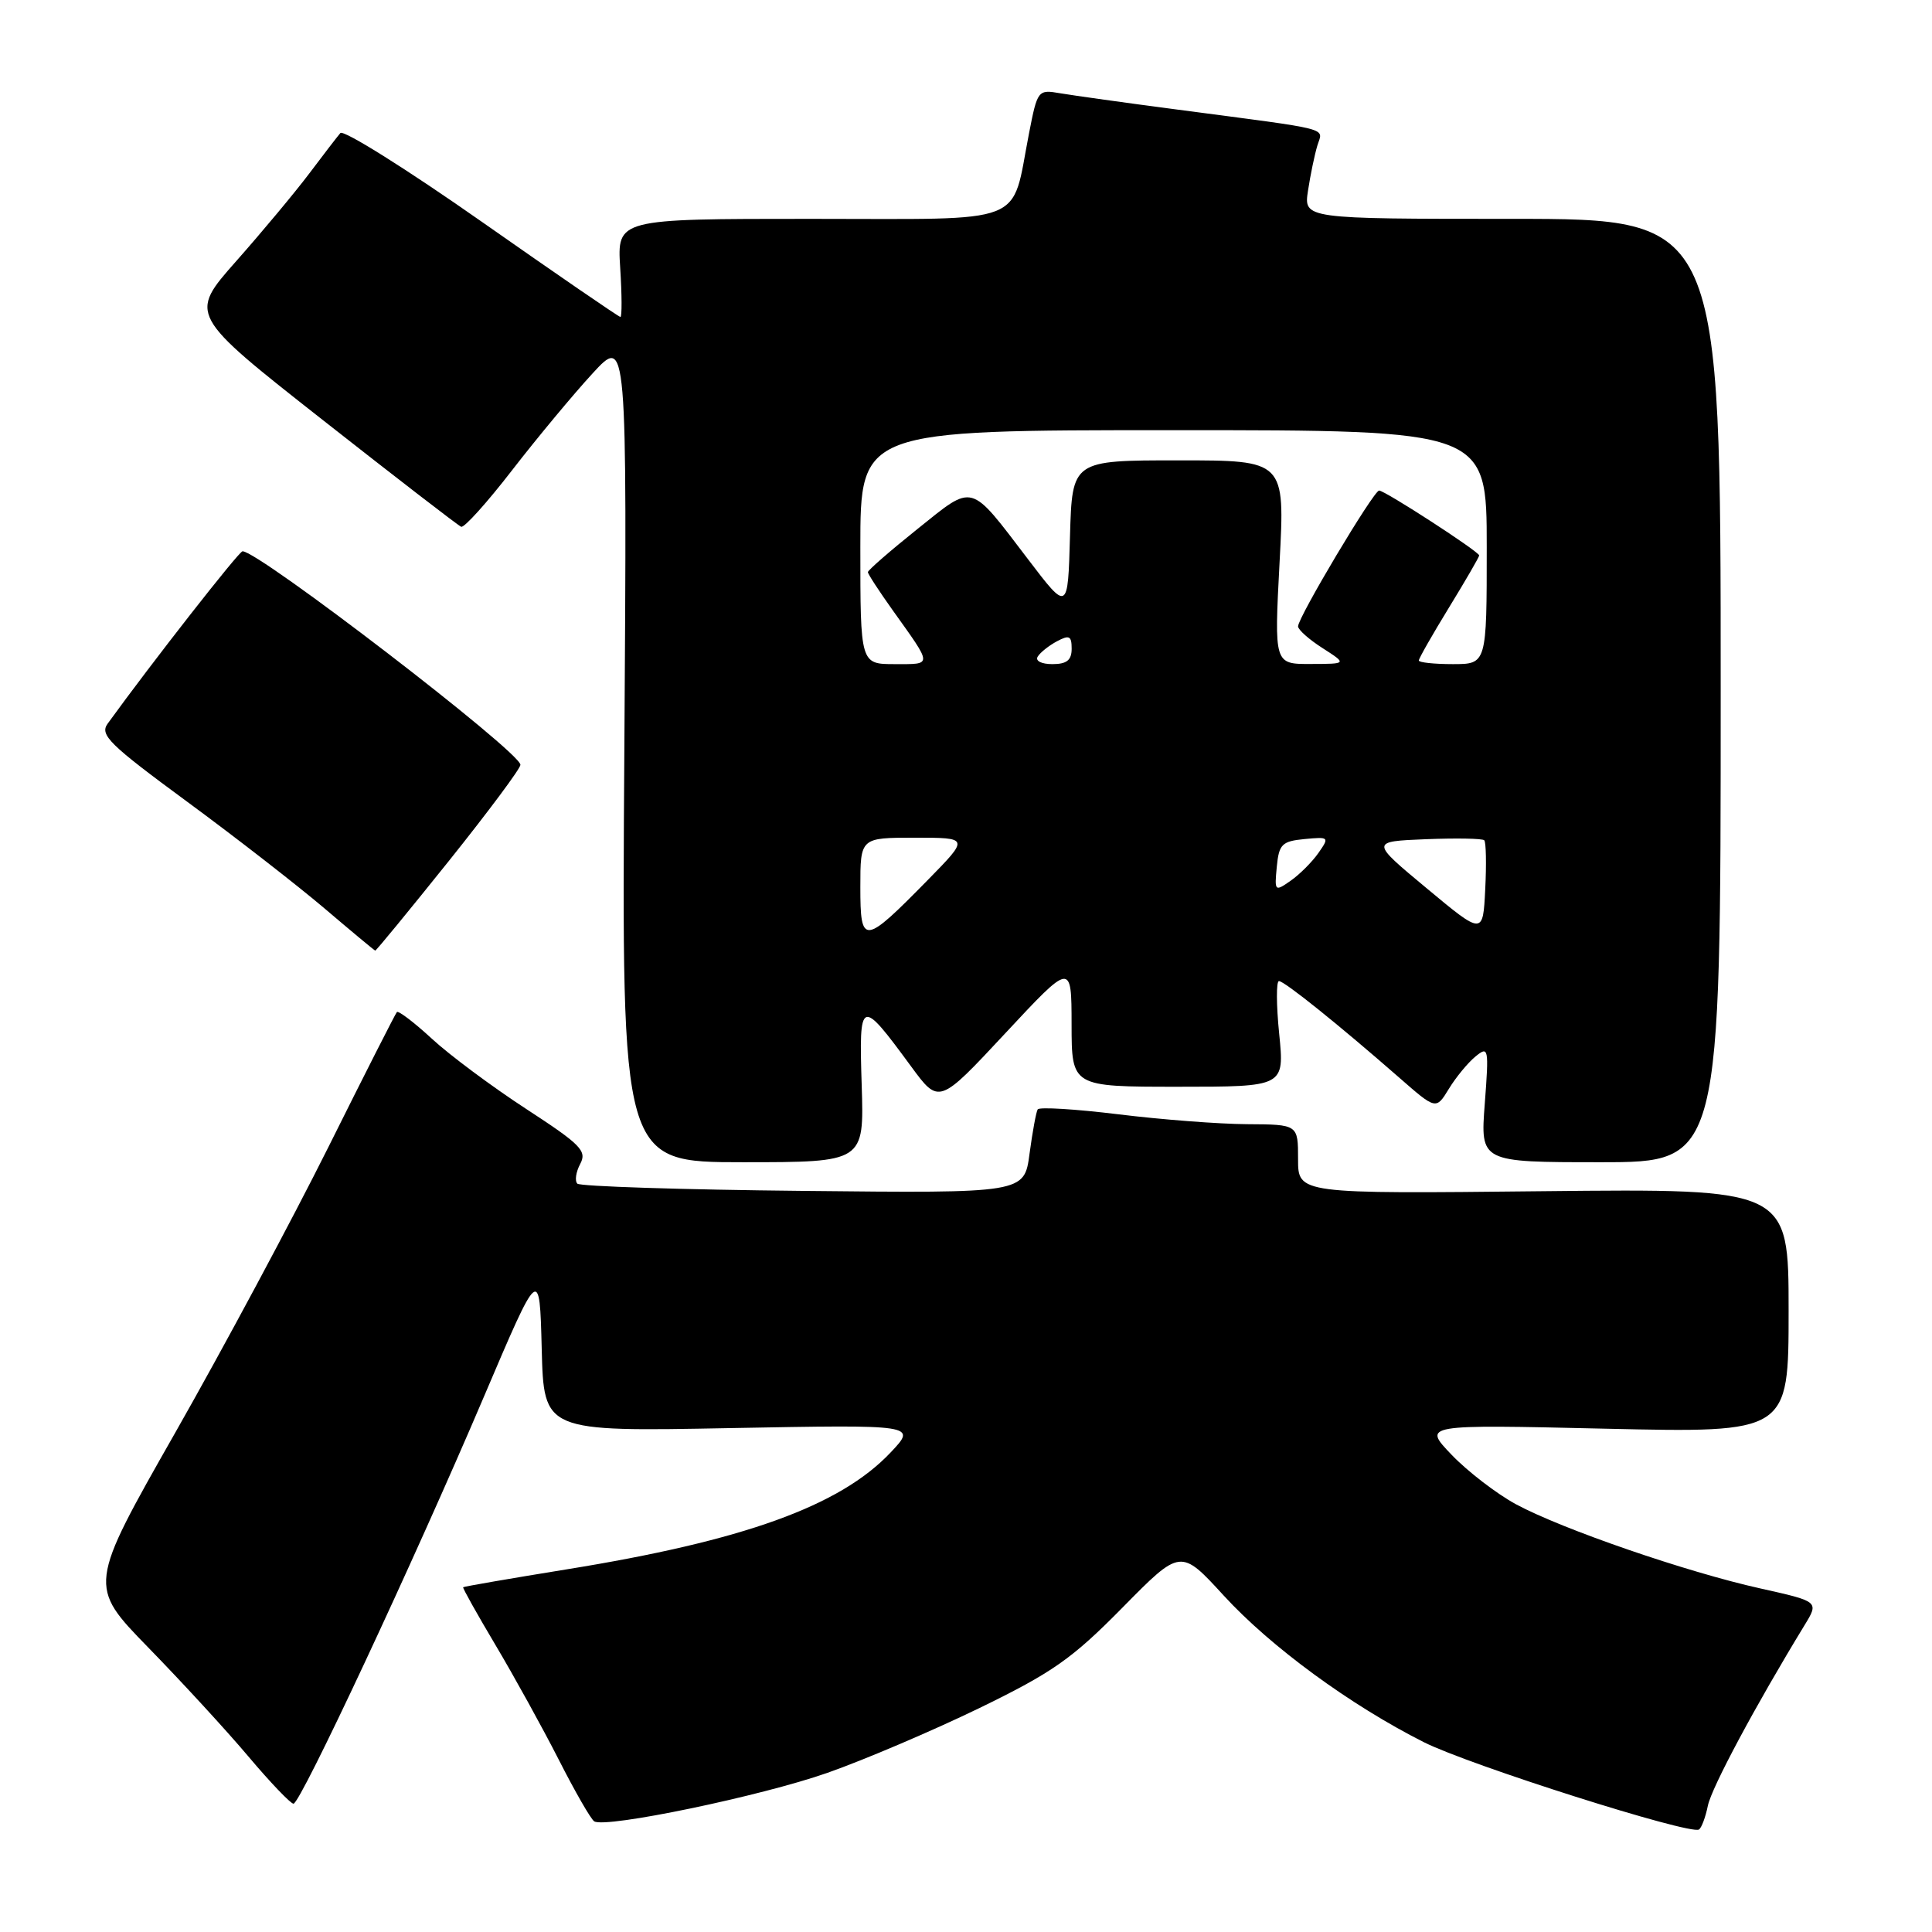 <?xml version="1.0" encoding="UTF-8" standalone="no"?>
<!DOCTYPE svg PUBLIC "-//W3C//DTD SVG 1.1//EN" "http://www.w3.org/Graphics/SVG/1.1/DTD/svg11.dtd" >
<svg xmlns="http://www.w3.org/2000/svg" xmlns:xlink="http://www.w3.org/1999/xlink" version="1.1" viewBox="0 0 256 256">
 <g >
 <path fill="currentColor"
d=" M 226.30 239.27 C 226.78 236.88 232.64 225.95 239.11 215.35 C 241.03 212.21 241.03 212.21 233.27 210.48 C 223.49 208.31 206.95 202.61 200.85 199.31 C 198.30 197.92 194.47 194.98 192.35 192.77 C 188.50 188.75 188.50 188.75 212.75 189.31 C 237.00 189.86 237.00 189.86 237.00 173.68 C 237.00 157.50 237.00 157.50 204.50 157.84 C 172.00 158.19 172.00 158.19 172.00 153.59 C 172.00 149.00 172.00 149.00 165.25 148.96 C 161.54 148.94 153.86 148.35 148.19 147.65 C 142.52 146.96 137.71 146.66 137.50 147.00 C 137.29 147.34 136.81 149.98 136.42 152.86 C 135.73 158.11 135.73 158.11 106.45 157.80 C 90.34 157.64 76.87 157.20 76.50 156.84 C 76.14 156.47 76.31 155.30 76.88 154.23 C 77.80 152.50 76.98 151.67 69.72 146.94 C 65.21 144.00 59.59 139.82 57.24 137.65 C 54.89 135.48 52.79 133.89 52.59 134.10 C 52.39 134.32 48.30 142.38 43.51 152.00 C 38.71 161.62 29.59 178.64 23.23 189.82 C 11.68 210.13 11.68 210.13 19.66 218.32 C 24.05 222.82 30.02 229.31 32.92 232.75 C 35.82 236.19 38.51 239.00 38.89 239.00 C 39.81 239.00 54.77 207.02 64.10 185.12 C 71.50 167.74 71.50 167.74 71.78 178.72 C 72.06 189.70 72.06 189.70 96.78 189.23 C 121.50 188.77 121.50 188.77 118.00 192.47 C 111.30 199.56 98.51 204.17 75.01 207.96 C 67.60 209.16 61.46 210.22 61.37 210.32 C 61.28 210.42 63.22 213.88 65.67 218.00 C 68.12 222.12 71.89 228.95 74.04 233.17 C 76.19 237.40 78.30 241.07 78.74 241.34 C 80.26 242.28 100.85 238.00 109.64 234.91 C 114.51 233.20 123.56 229.34 129.75 226.34 C 139.47 221.61 142.04 219.81 148.72 213.03 C 156.44 205.19 156.44 205.19 162.15 211.42 C 168.36 218.20 178.96 225.96 188.67 230.85 C 194.74 233.90 223.91 243.16 225.12 242.42 C 225.46 242.21 225.99 240.79 226.30 239.27 Z  M 114.18 143.82 C 113.81 132.22 114.00 132.15 120.72 141.30 C 124.42 146.34 124.42 146.34 133.20 136.92 C 141.98 127.50 141.98 127.50 141.99 135.75 C 142.00 144.00 142.00 144.00 156.10 144.00 C 170.20 144.00 170.20 144.00 169.50 137.00 C 169.11 133.15 169.10 130.00 169.47 130.00 C 170.19 130.00 177.41 135.80 185.39 142.78 C 190.28 147.06 190.28 147.06 191.98 144.28 C 192.91 142.75 194.50 140.82 195.50 140.00 C 197.24 138.57 197.30 138.84 196.74 146.25 C 196.15 154.00 196.15 154.00 212.08 154.00 C 228.00 154.00 228.00 154.00 228.00 91.50 C 228.00 29.00 228.00 29.00 200.37 29.00 C 172.74 29.00 172.74 29.00 173.32 25.25 C 173.63 23.19 174.19 20.52 174.55 19.31 C 175.28 16.85 177.01 17.29 156.00 14.52 C 149.12 13.62 142.15 12.64 140.49 12.36 C 137.53 11.85 137.47 11.93 136.35 17.67 C 133.93 30.04 136.59 29.00 107.41 29.00 C 81.77 29.00 81.77 29.00 82.18 35.50 C 82.41 39.07 82.42 42.00 82.21 42.00 C 82.00 42.00 73.73 36.32 63.83 29.38 C 53.93 22.44 45.50 17.15 45.10 17.63 C 44.69 18.11 42.83 20.52 40.97 23.00 C 39.10 25.48 34.75 30.70 31.30 34.60 C 25.02 41.70 25.02 41.70 42.70 55.60 C 52.43 63.25 60.71 69.64 61.11 69.80 C 61.50 69.97 64.54 66.60 67.86 62.30 C 71.18 58.01 75.97 52.25 78.50 49.50 C 83.09 44.50 83.09 44.50 82.73 99.25 C 82.36 154.00 82.36 154.00 98.43 154.00 C 114.50 154.00 114.50 154.00 114.18 143.82 Z  M 59.47 114.09 C 64.71 107.54 68.98 101.81 68.96 101.34 C 68.89 99.59 34.12 72.89 32.13 73.05 C 31.63 73.09 20.14 87.77 14.27 95.88 C 13.18 97.37 14.45 98.62 24.77 106.21 C 31.22 110.95 39.42 117.33 43.00 120.37 C 46.58 123.42 49.60 125.93 49.72 125.96 C 49.84 125.98 54.22 120.64 59.47 114.09 Z  M 114.00 117.54 C 114.00 111.00 114.00 111.00 121.22 111.00 C 128.43 111.00 128.43 111.00 122.97 116.57 C 114.43 125.27 114.00 125.32 114.00 117.54 Z  M 189.04 117.70 C 181.58 111.50 181.58 111.50 188.91 111.20 C 192.94 111.04 196.43 111.10 196.67 111.34 C 196.91 111.57 196.97 114.50 196.80 117.84 C 196.50 123.91 196.50 123.91 189.04 117.70 Z  M 169.18 114.86 C 169.47 111.86 169.86 111.47 172.86 111.18 C 176.12 110.87 176.17 110.92 174.70 113.02 C 173.87 114.21 172.21 115.87 171.02 116.70 C 168.92 118.17 168.87 118.12 169.18 114.86 Z  M 114.00 72.50 C 114.00 57.00 114.00 57.00 155.50 57.00 C 197.00 57.00 197.00 57.00 197.00 72.50 C 197.00 88.00 197.00 88.00 192.50 88.00 C 190.03 88.00 188.00 87.78 188.00 87.52 C 188.00 87.25 189.80 84.09 192.00 80.50 C 194.20 76.91 196.00 73.80 196.00 73.60 C 196.00 73.10 183.51 65.00 182.74 65.00 C 182.02 65.00 172.00 81.79 172.00 83.00 C 172.00 83.44 173.46 84.74 175.25 85.88 C 178.50 87.97 178.50 87.97 173.67 87.98 C 168.84 88.00 168.84 88.00 169.55 74.50 C 170.27 61.00 170.27 61.00 156.17 61.00 C 142.07 61.00 142.07 61.00 141.78 71.02 C 141.50 81.04 141.50 81.04 136.24 74.13 C 128.39 63.84 129.13 64.04 121.56 70.10 C 117.95 72.99 115.00 75.56 115.00 75.81 C 115.00 76.06 116.49 78.34 118.30 80.88 C 123.62 88.33 123.61 88.00 118.56 88.00 C 114.00 88.00 114.00 88.00 114.00 72.50 Z  M 137.50 87.01 C 137.83 86.46 138.99 85.54 140.06 84.97 C 141.69 84.10 142.00 84.26 142.00 85.96 C 142.00 87.48 141.35 88.00 139.44 88.00 C 138.00 88.00 137.15 87.57 137.50 87.01 Z "/>
</g>
</svg>